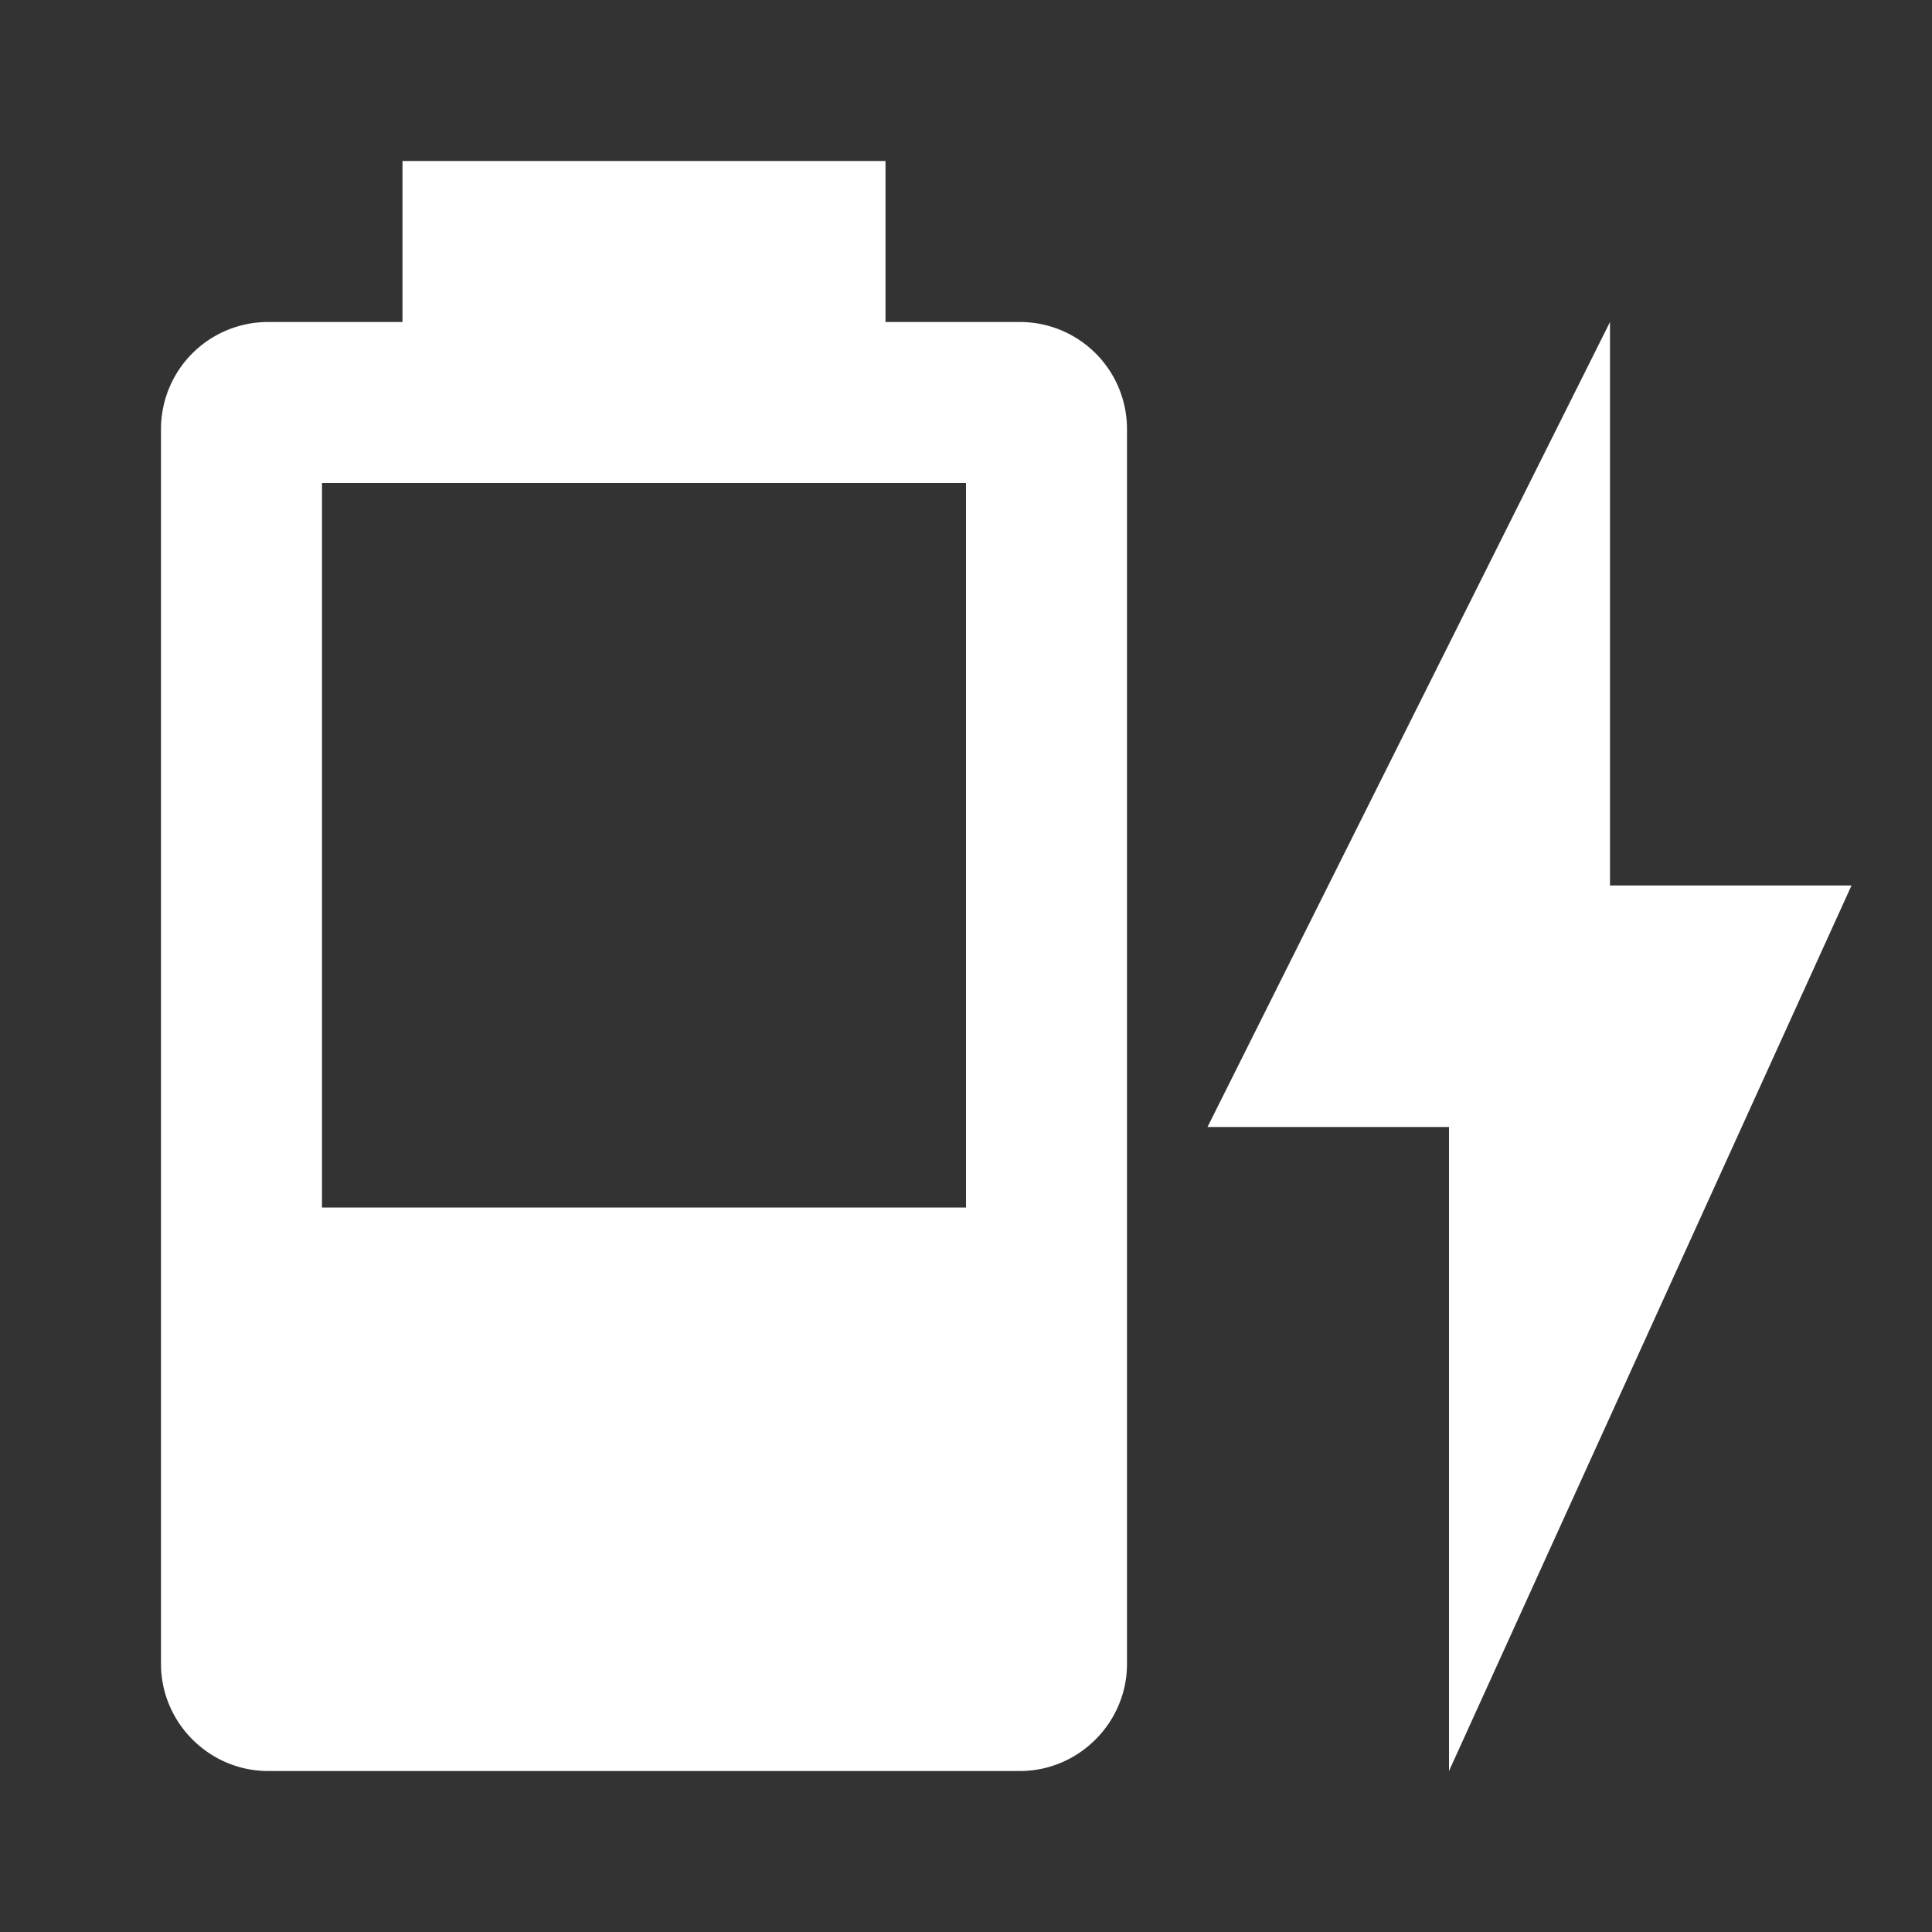 <svg xmlns="http://www.w3.org/2000/svg" fill="white" id="mdi-battery-charging-30" viewBox="0 0 24 24"><rect x="0" y="0" width="24" height="24" fill="#333333" stroke="none"/><path d="M12,15H4V6H12M12.67,4H11V2H5V4H3.33A1.33,1.33 0 0,0 2,5.33V20.67C2,21.4 2.6,22 3.33,22H12.67C13.4,22 14,21.4 14,20.67V5.33A1.33,1.33 0 0,0 12.67,4M23,11H20V4L15,14H18V22L23,11Z" /></svg>
